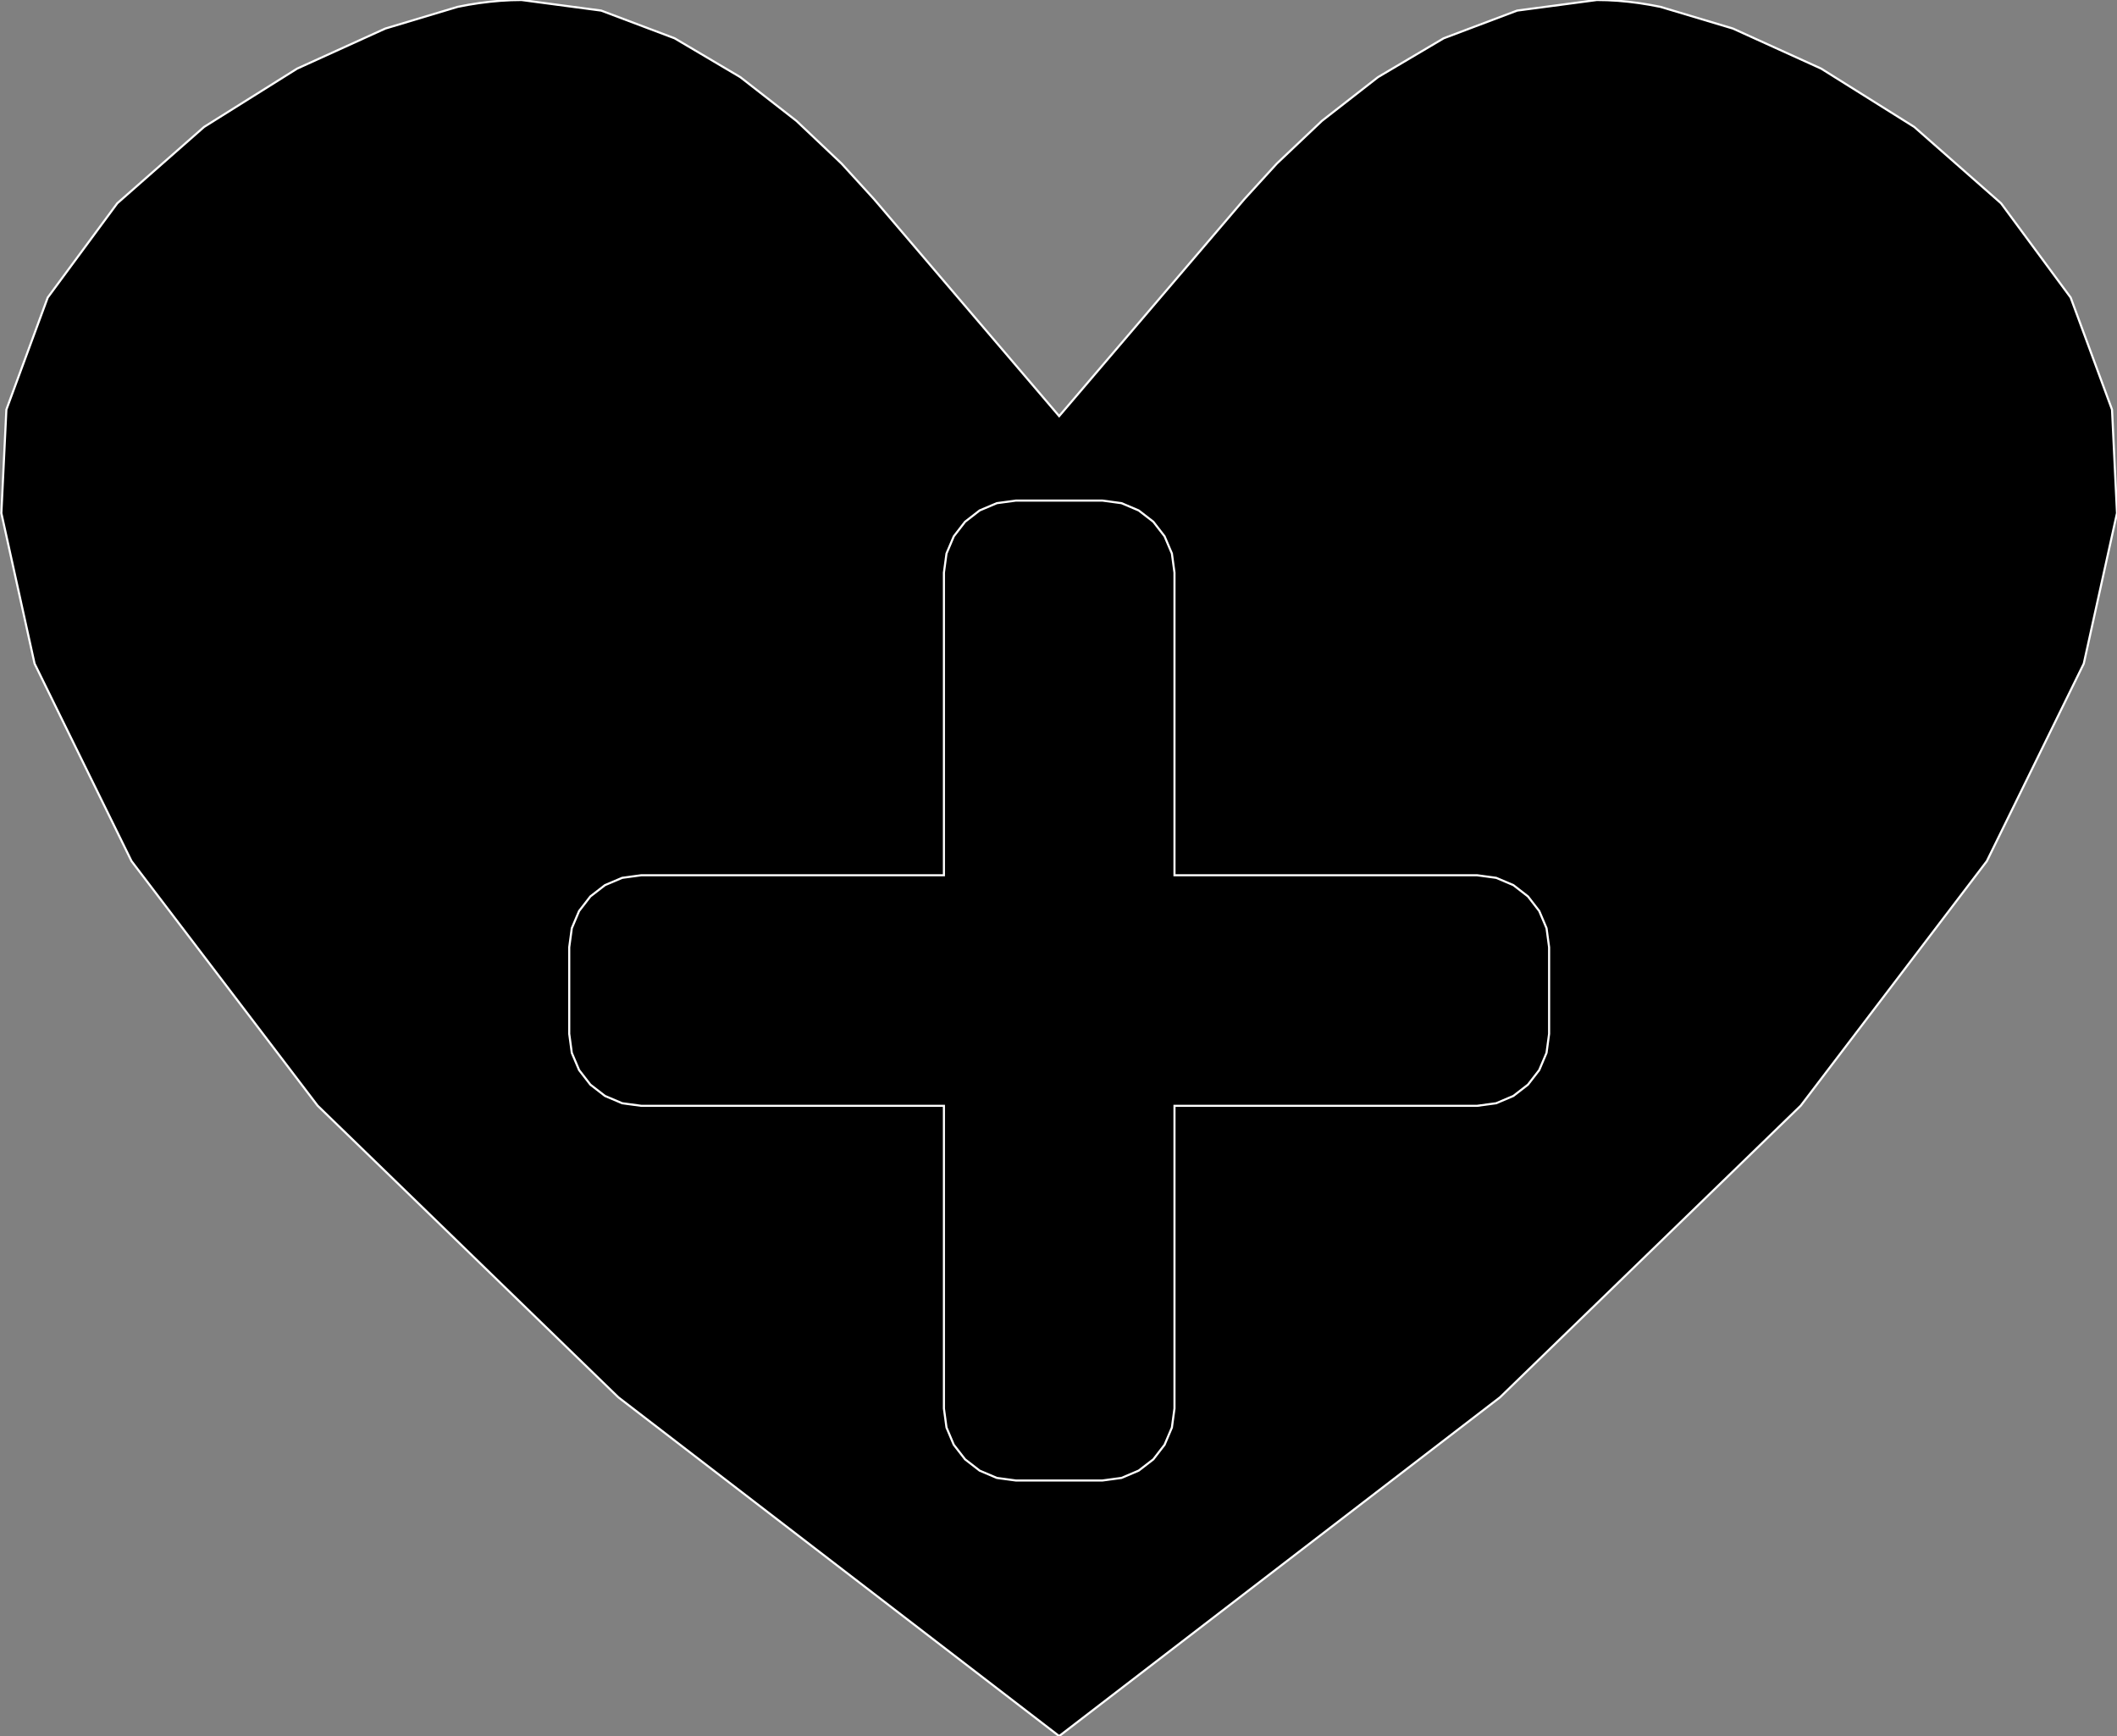 <?xml version="1.0" encoding="utf-8" ?>
<svg baseProfile="full" height="81.952" version="1.1" width="99.936" xmlns="http://www.w3.org/2000/svg" xmlns:ev="http://www.w3.org/2001/xml-events" xmlns:xlink="http://www.w3.org/1999/xlink"><rect width="100%" height="100%" fill="#808080" stroke="none"/><defs><clipPath /></defs><polygon points="49.999,81.952 49.999,81.952 29.189,65.959 29.189,65.959 14.992,52.191 14.992,52.191 6.208,40.648 6.208,40.648 1.632,31.325 1.632,31.325 0.064,24.222 0.064,24.222 0.301,19.336 0.301,19.336 2.252,14.047 2.252,14.047 5.536,9.596 5.536,9.596 9.634,5.992 9.634,5.992 14.025,3.24 14.025,3.24 18.189,1.348 18.189,1.348 21.605,0.323 21.605,0.323 22.111,0.226 22.111,0.226 22.617,0.146 22.617,0.146 23.121,0.083 23.121,0.083 23.624,0.037 23.624,0.037 24.123,0.009 24.123,0.009 24.619,0.0 24.619,0.0 28.38,0.5 28.38,0.5 31.847,1.808 31.847,1.808 34.944,3.639 34.944,3.639 37.595,5.705 37.595,5.705 39.725,7.72 39.725,7.72 41.257,9.398 41.257,9.398 49.999,19.642 49.999,19.642 58.744,9.398 58.744,9.398 60.276,7.72 60.276,7.72 62.404,5.705 62.404,5.705 65.054,3.639 65.054,3.639 68.15,1.808 68.15,1.808 71.618,0.5 71.618,0.5 75.382,0.0 75.382,0.0 75.878,0.009 75.878,0.009 76.375,0.037 76.375,0.037 76.875,0.083 76.875,0.083 77.376,0.146 77.376,0.146 77.879,0.227 77.879,0.227 78.383,0.323 78.383,0.323 81.805,1.348 81.805,1.348 85.972,3.24 85.972,3.24 90.365,5.992 90.365,5.992 94.463,9.597 94.463,9.597 97.749,14.047 97.749,14.047 99.701,19.336 99.701,19.336 99.936,24.222 99.936,24.222 98.368,31.325 98.368,31.325 93.792,40.648 93.792,40.648 85.008,52.191 85.008,52.191 70.811,65.959 70.811,65.959" stroke="white" stroke-width="0.1" /><polygon points="73.128,44.717 73.128,44.717 73.006,43.815 73.006,43.815 72.662,43.004 72.662,43.004 72.129,42.315 72.129,42.315 71.441,41.782 71.441,41.782 70.629,41.438 70.629,41.438 69.729,41.316 69.729,41.316 55.443,41.316 55.443,41.316 55.443,37.916 55.443,37.916 55.443,27.03 55.443,27.03 55.321,26.129 55.321,26.129 54.976,25.317 54.976,25.317 54.444,24.629 54.444,24.629 53.754,24.096 53.754,24.096 52.943,23.752 52.943,23.752 52.041,23.63 52.041,23.63 47.958,23.63 47.958,23.63 47.057,23.752 47.057,23.752 46.246,24.095 46.246,24.095 45.558,24.629 45.558,24.629 45.025,25.317 45.025,25.317 44.681,26.129 44.681,26.129 44.559,27.03 44.559,27.03 44.559,41.316 44.559,41.316 30.273,41.316 30.273,41.316 29.371,41.438 29.371,41.438 28.559,41.782 28.559,41.782 27.87,42.315 27.87,42.315 27.337,43.004 27.337,43.004 26.993,43.816 26.993,43.816 26.871,44.717 26.871,44.717 26.871,48.799 26.871,48.799 26.993,49.701 26.993,49.701 27.337,50.512 27.337,50.512 27.87,51.201 27.87,51.201 28.559,51.734 28.559,51.734 29.371,52.078 29.371,52.078 30.273,52.2 30.273,52.2 44.559,52.2 44.559,52.2 44.559,55.601 44.559,55.601 44.559,66.486 44.559,66.486 44.681,67.387 44.681,67.387 45.024,68.199 45.024,68.199 45.558,68.888 45.558,68.888 46.246,69.421 46.246,69.421 47.057,69.765 47.057,69.765 47.958,69.887 47.958,69.887 52.041,69.887 52.041,69.887 52.942,69.765 52.942,69.765 53.754,69.42 53.754,69.42 54.444,68.888 54.444,68.888 54.976,68.199 54.976,68.199 55.321,67.387 55.321,67.387 55.443,66.486 55.443,66.486 55.443,55.601 55.443,55.601 55.443,52.2 55.443,52.2 69.729,52.2 69.729,52.2 70.629,52.078 70.629,52.078 71.44,51.734 71.44,51.734 72.129,51.201 72.129,51.201 72.662,50.512 72.662,50.512 73.006,49.701 73.006,49.701 73.128,48.799 73.128,48.799" stroke="white" stroke-width="0.1" /></svg>